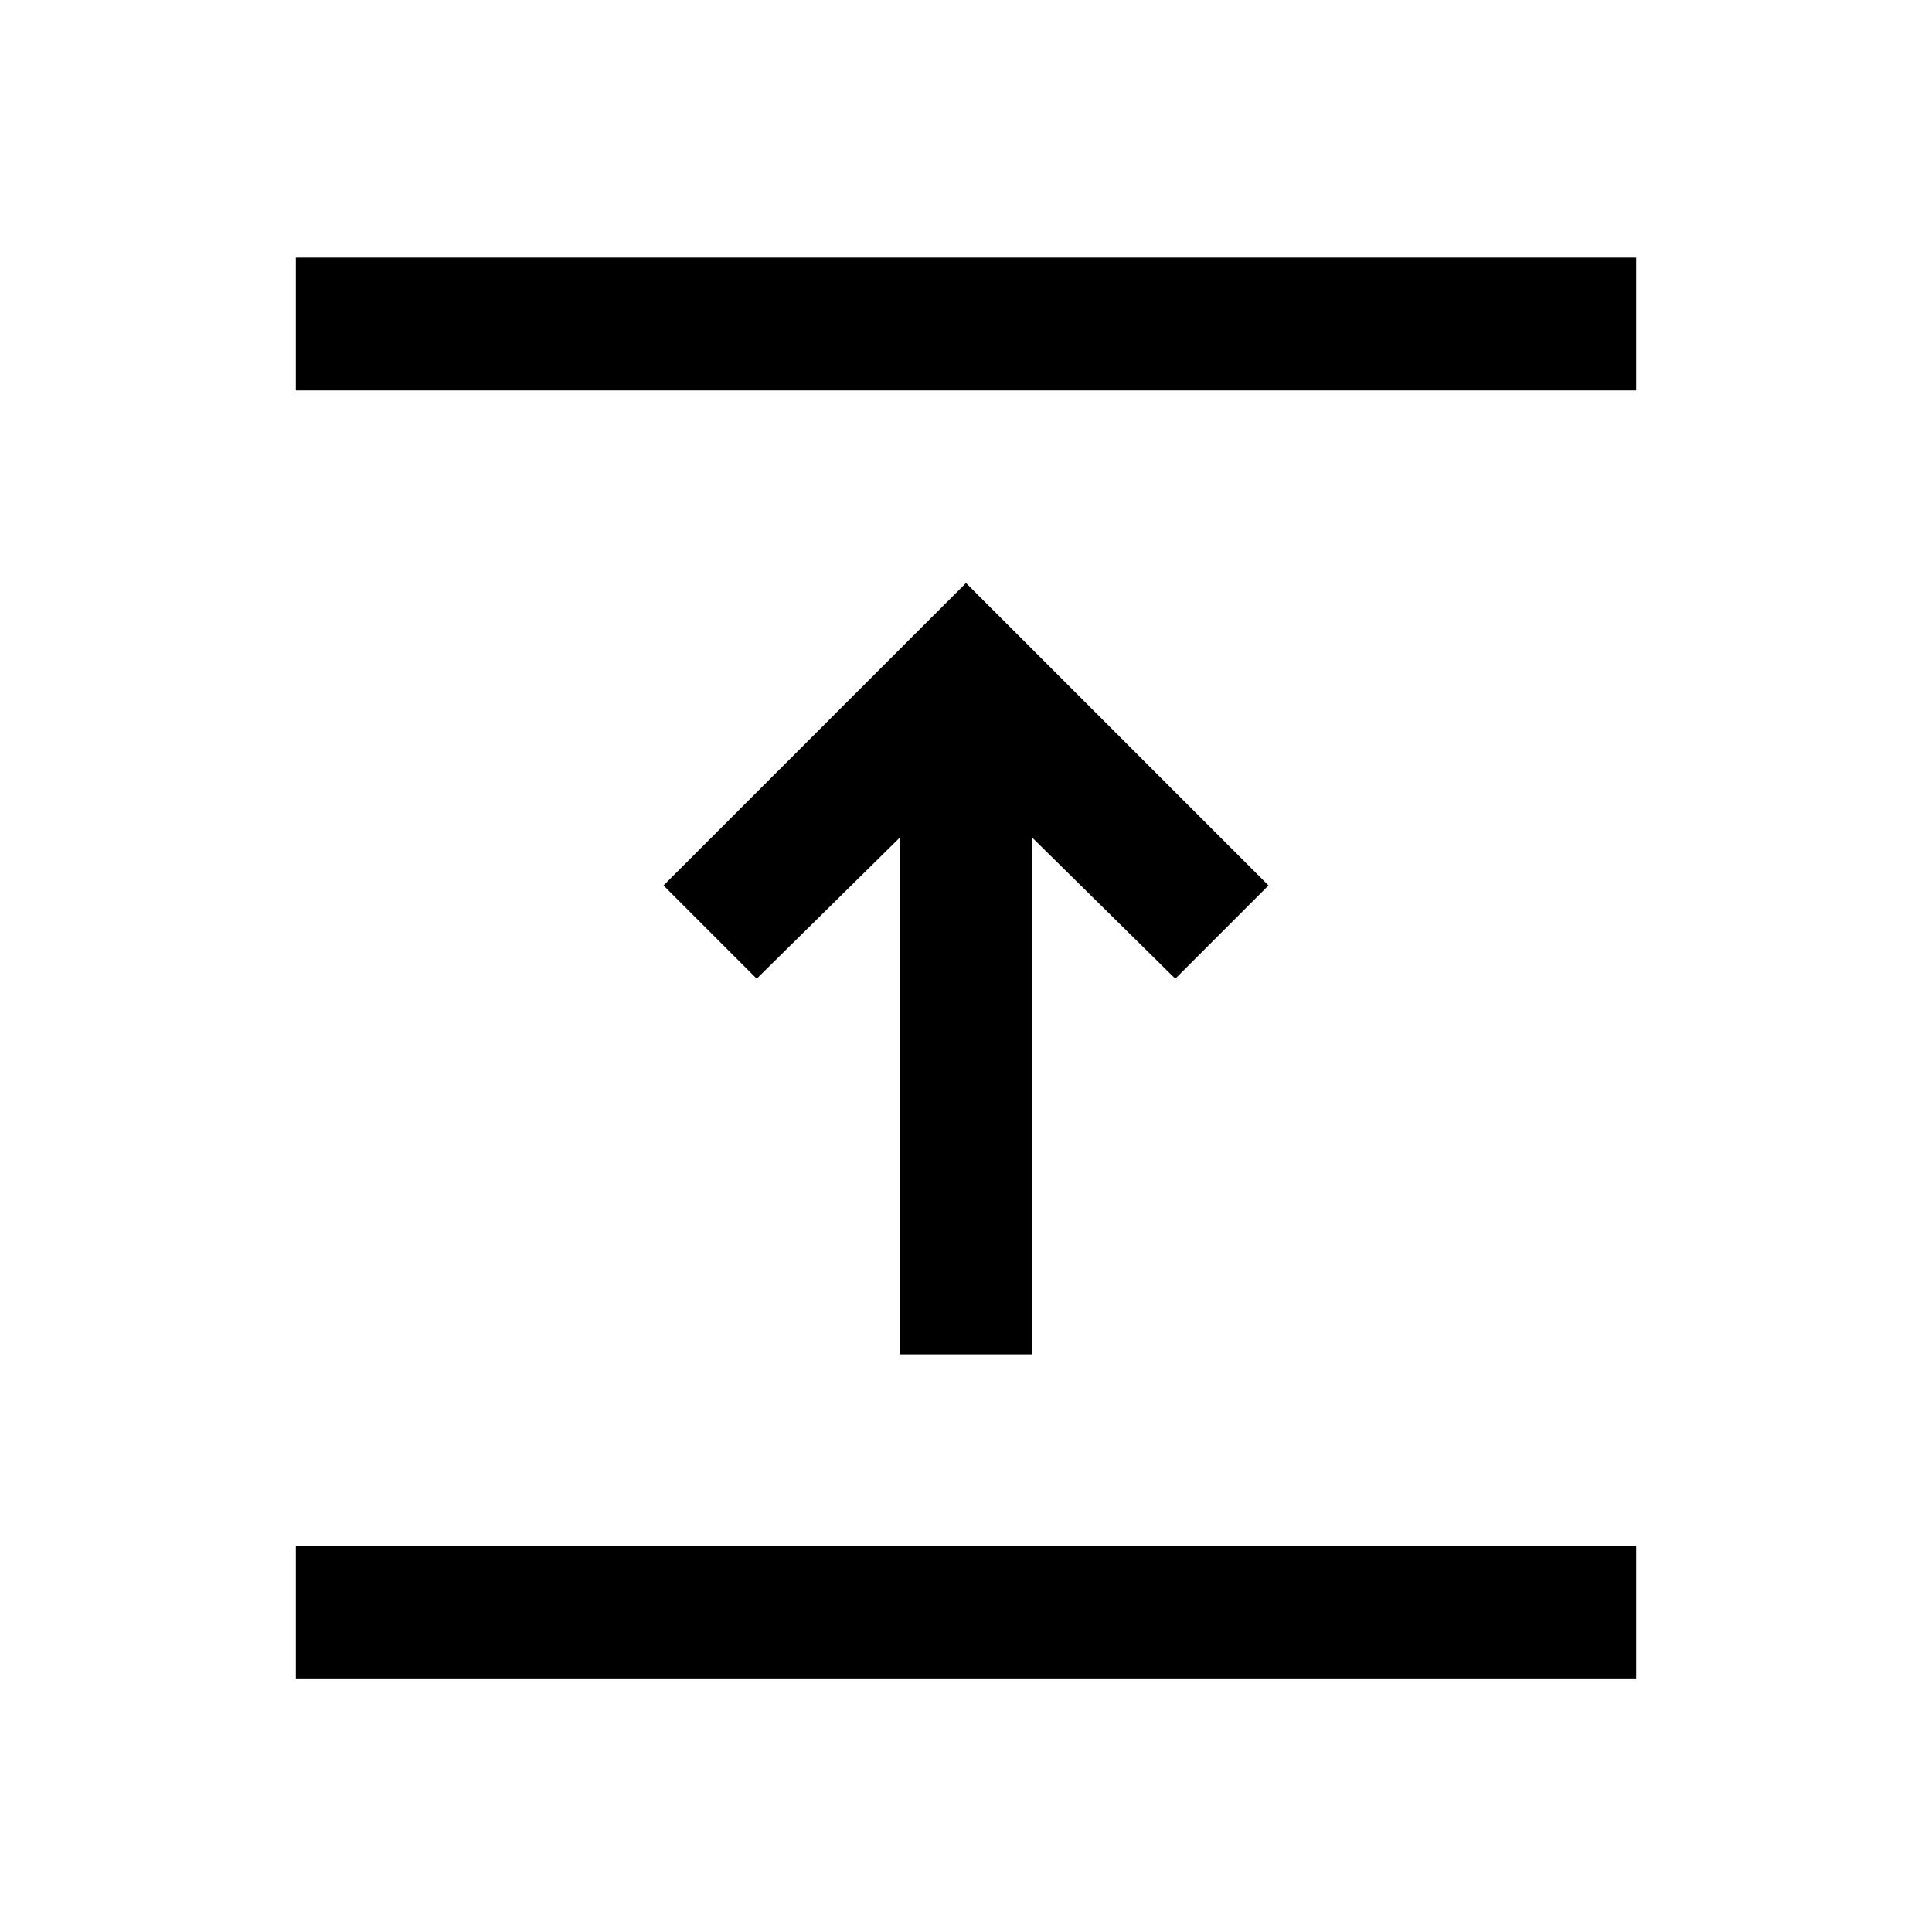 <svg xmlns="http://www.w3.org/2000/svg" height="24" viewBox="0 -960 960 960" width="24"><path d="M147-126v-66h666v66H147Zm300-161v-256.69l-71 70L329.69-520 480-670.31 630.31-520 584-473.69l-71-70V-287h-66ZM147-766v-66h666v66H147Z"/></svg>